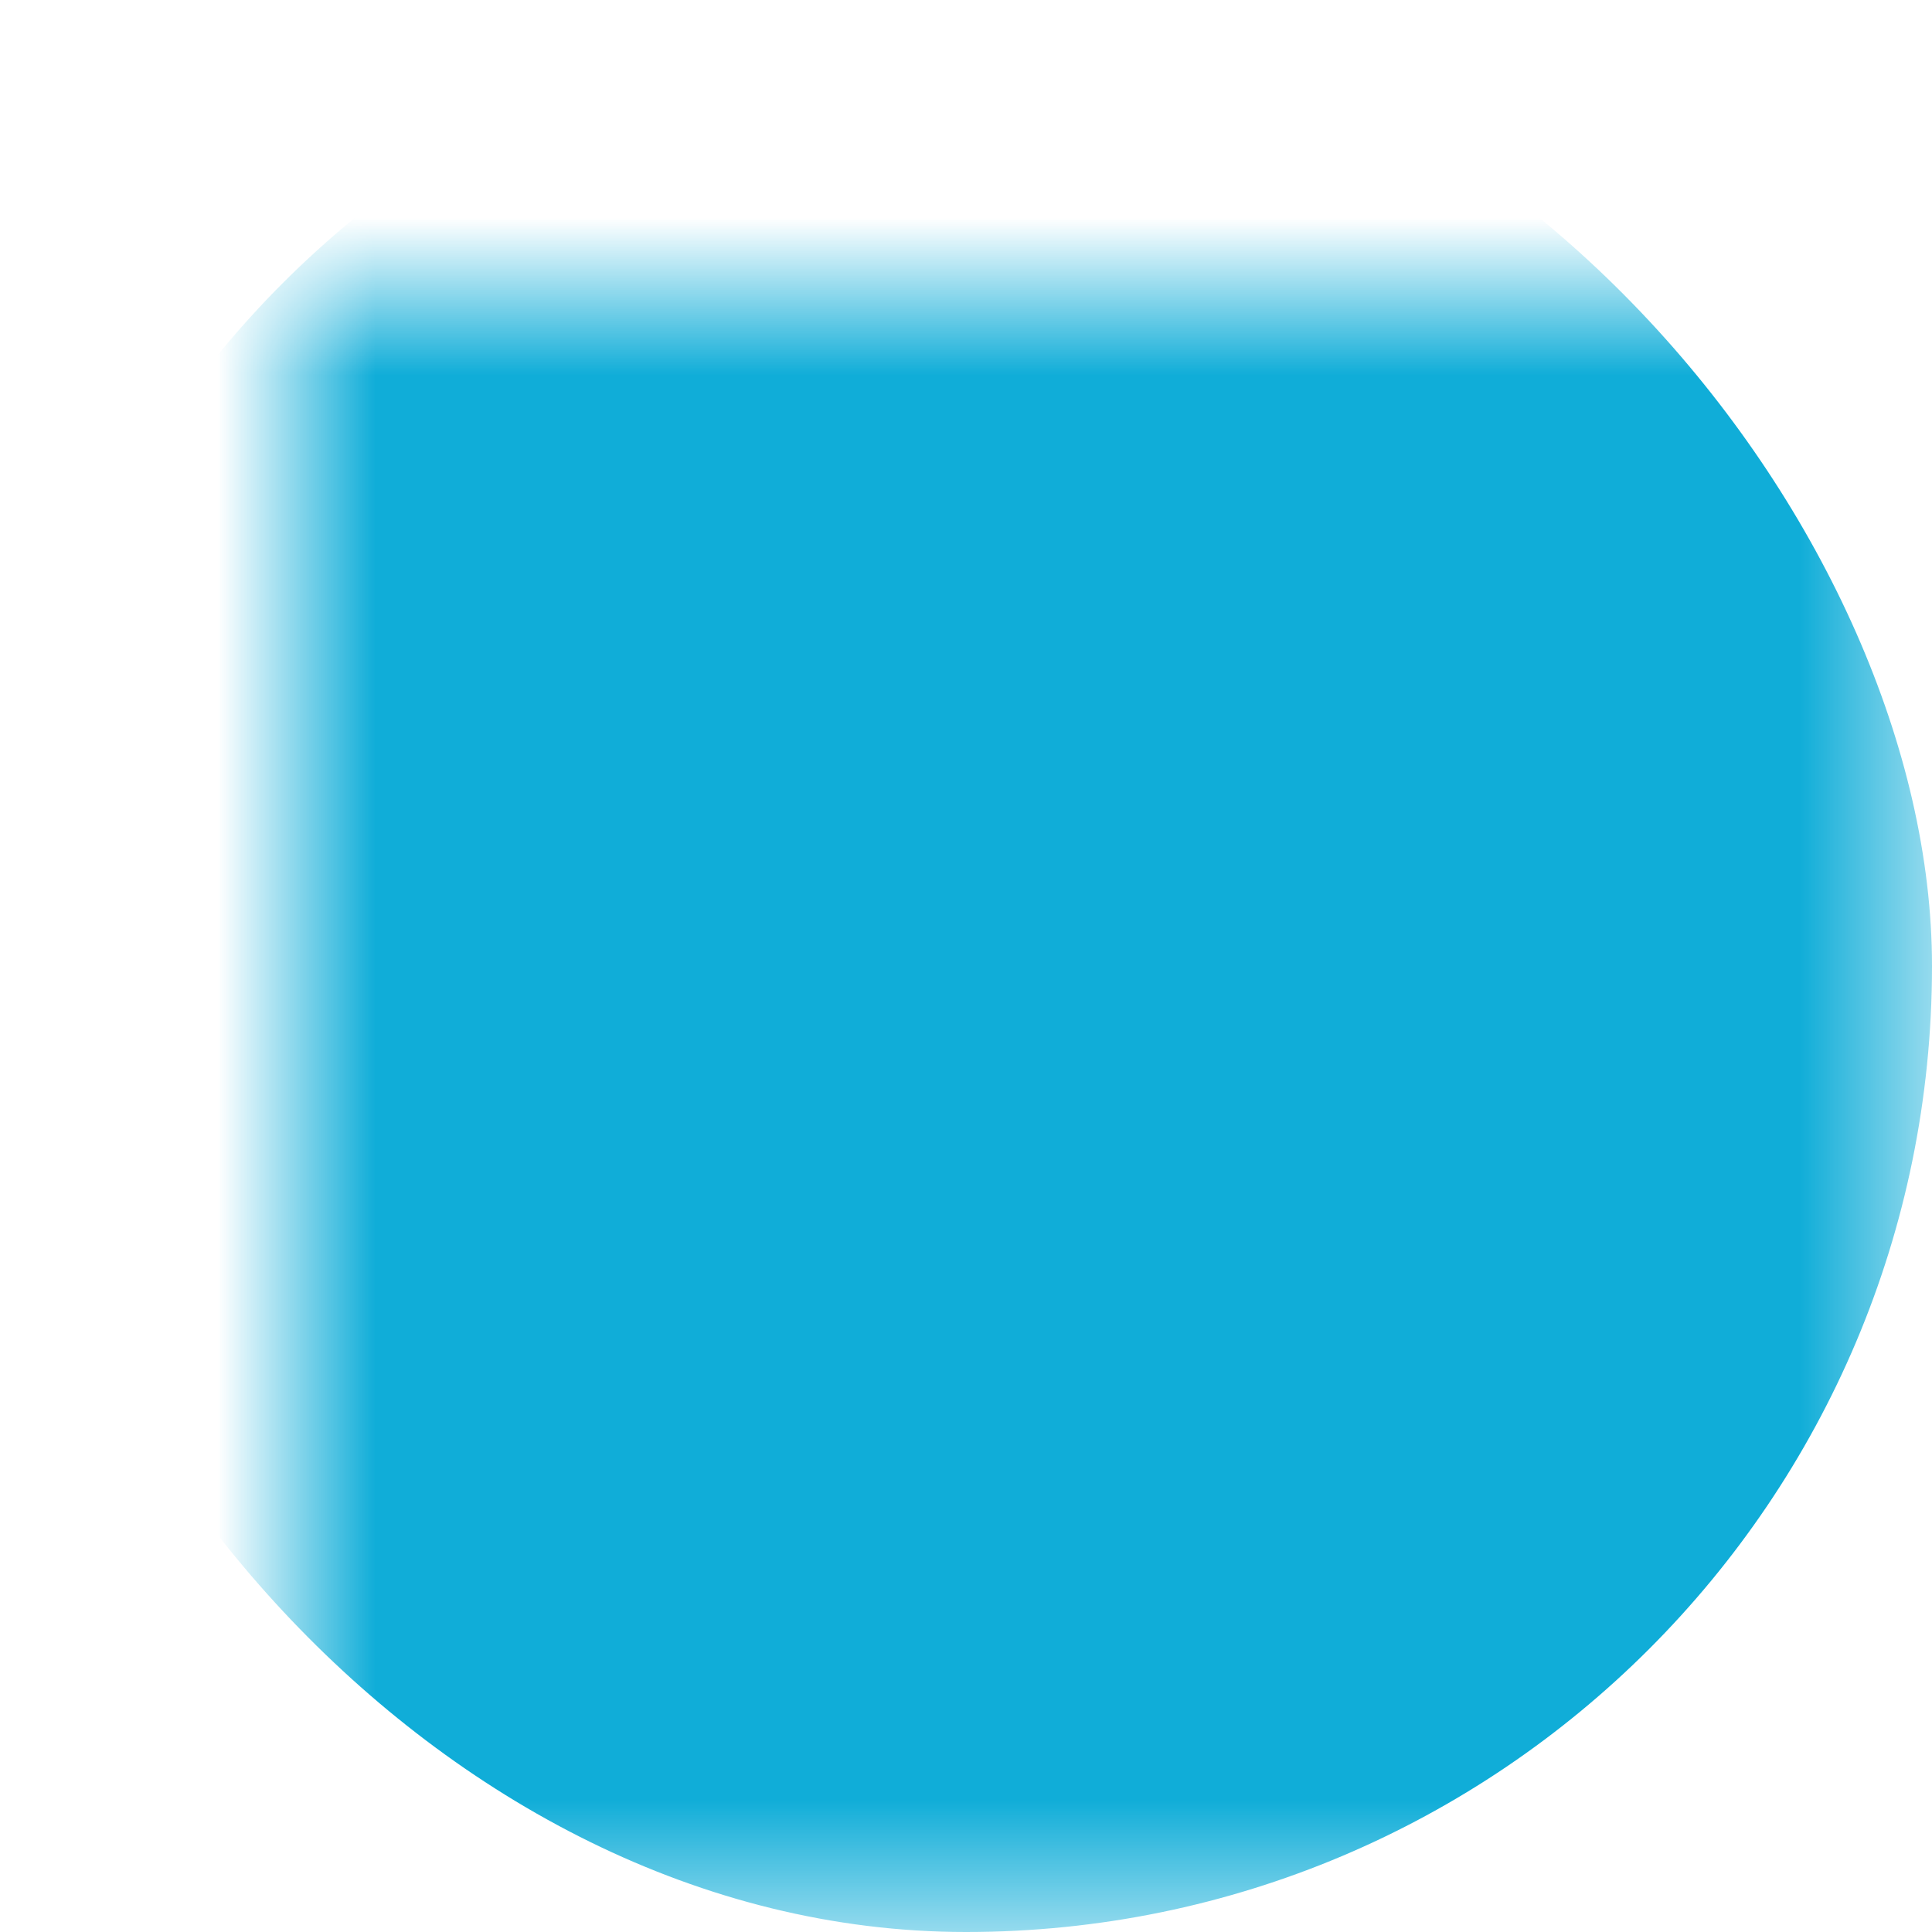 <svg width="64px" height="64px" viewBox="-1.86 -1.86 12.19 12.19" id="svg8" version="1.1" xmlns="http://www.w3.org/2000/svg" xmlns:cc="http://creativecommons.org/ns#" xmlns:dc="http://purl.org/dc/elements/1.1/" xmlns:inkscape="http://www.inkscape.org/namespaces/inkscape" xmlns:rdf="http://www.w3.org/1999/02/22-rdf-syntax-ns#" xmlns:sodipodi="http://sodipodi.sourceforge.net/DTD/sodipodi-0.dtd" xmlns:svg="http://www.w3.org/2000/svg">

  <defs>
    <mask id="user-cutout">
      <rect x="-1.86" y="-1.86" width="12.19" height="12.19" fill="white"></rect>
      <g transform="translate(0,-288.533)">
        <path d="M 15.996 1.004 C 11.59 1.004 8.002 4.592 8.002 8.998 C 8.002 11.775 9.429 14.228 11.586 15.664 C 5.461 17.552 0.996 23.262 0.996 30 A 1 1 0 0 0 2 31.004 L 30 31.004 A 1 1 0 0 0 30.996 30 C 30.996 23.263 26.535 17.553 20.41 15.664 C 22.569 14.228 23.998 11.775 23.998 8.998 C 23.998 4.592 20.403 1.004 15.996 1.004 z M 15.996 2.996 C 19.322 2.996 21.998 5.673 21.998 8.998 C 21.998 12.324 19.322 15 15.996 15 C 12.671 15 10.002 12.324 10.002 8.998 C 10.002 5.673 12.671 2.996 15.996 2.996 z M 15.996 17 C 22.834 17 28.272 22.305 28.805 29.004 L 3.197 29.004 C 3.73 22.305 9.158 17 15.996 17 z " id="path935" style="fill:black;" transform="matrix(0.265,0,0,0.265,0,288.533)"></path>
      </g>
    </mask>
  </defs>

  <g id="SVGRepo_bgCarrier" stroke-width="0" transform="translate(0,0), scale(1)" mask="url(#user-cutout)">
    <rect x="-1.86" y="-1.86" width="12.19" height="12.19" rx="6.095" fill="#10add8" strokewidth="0"></rect>
  </g>

  <g id="SVGRepo_tracerCarrier" stroke-linecap="round" stroke-linejoin="round" stroke="#CCCCCC" stroke-width="0.017"></g>
  <g id="SVGRepo_iconCarrier">
    </g>
</svg>